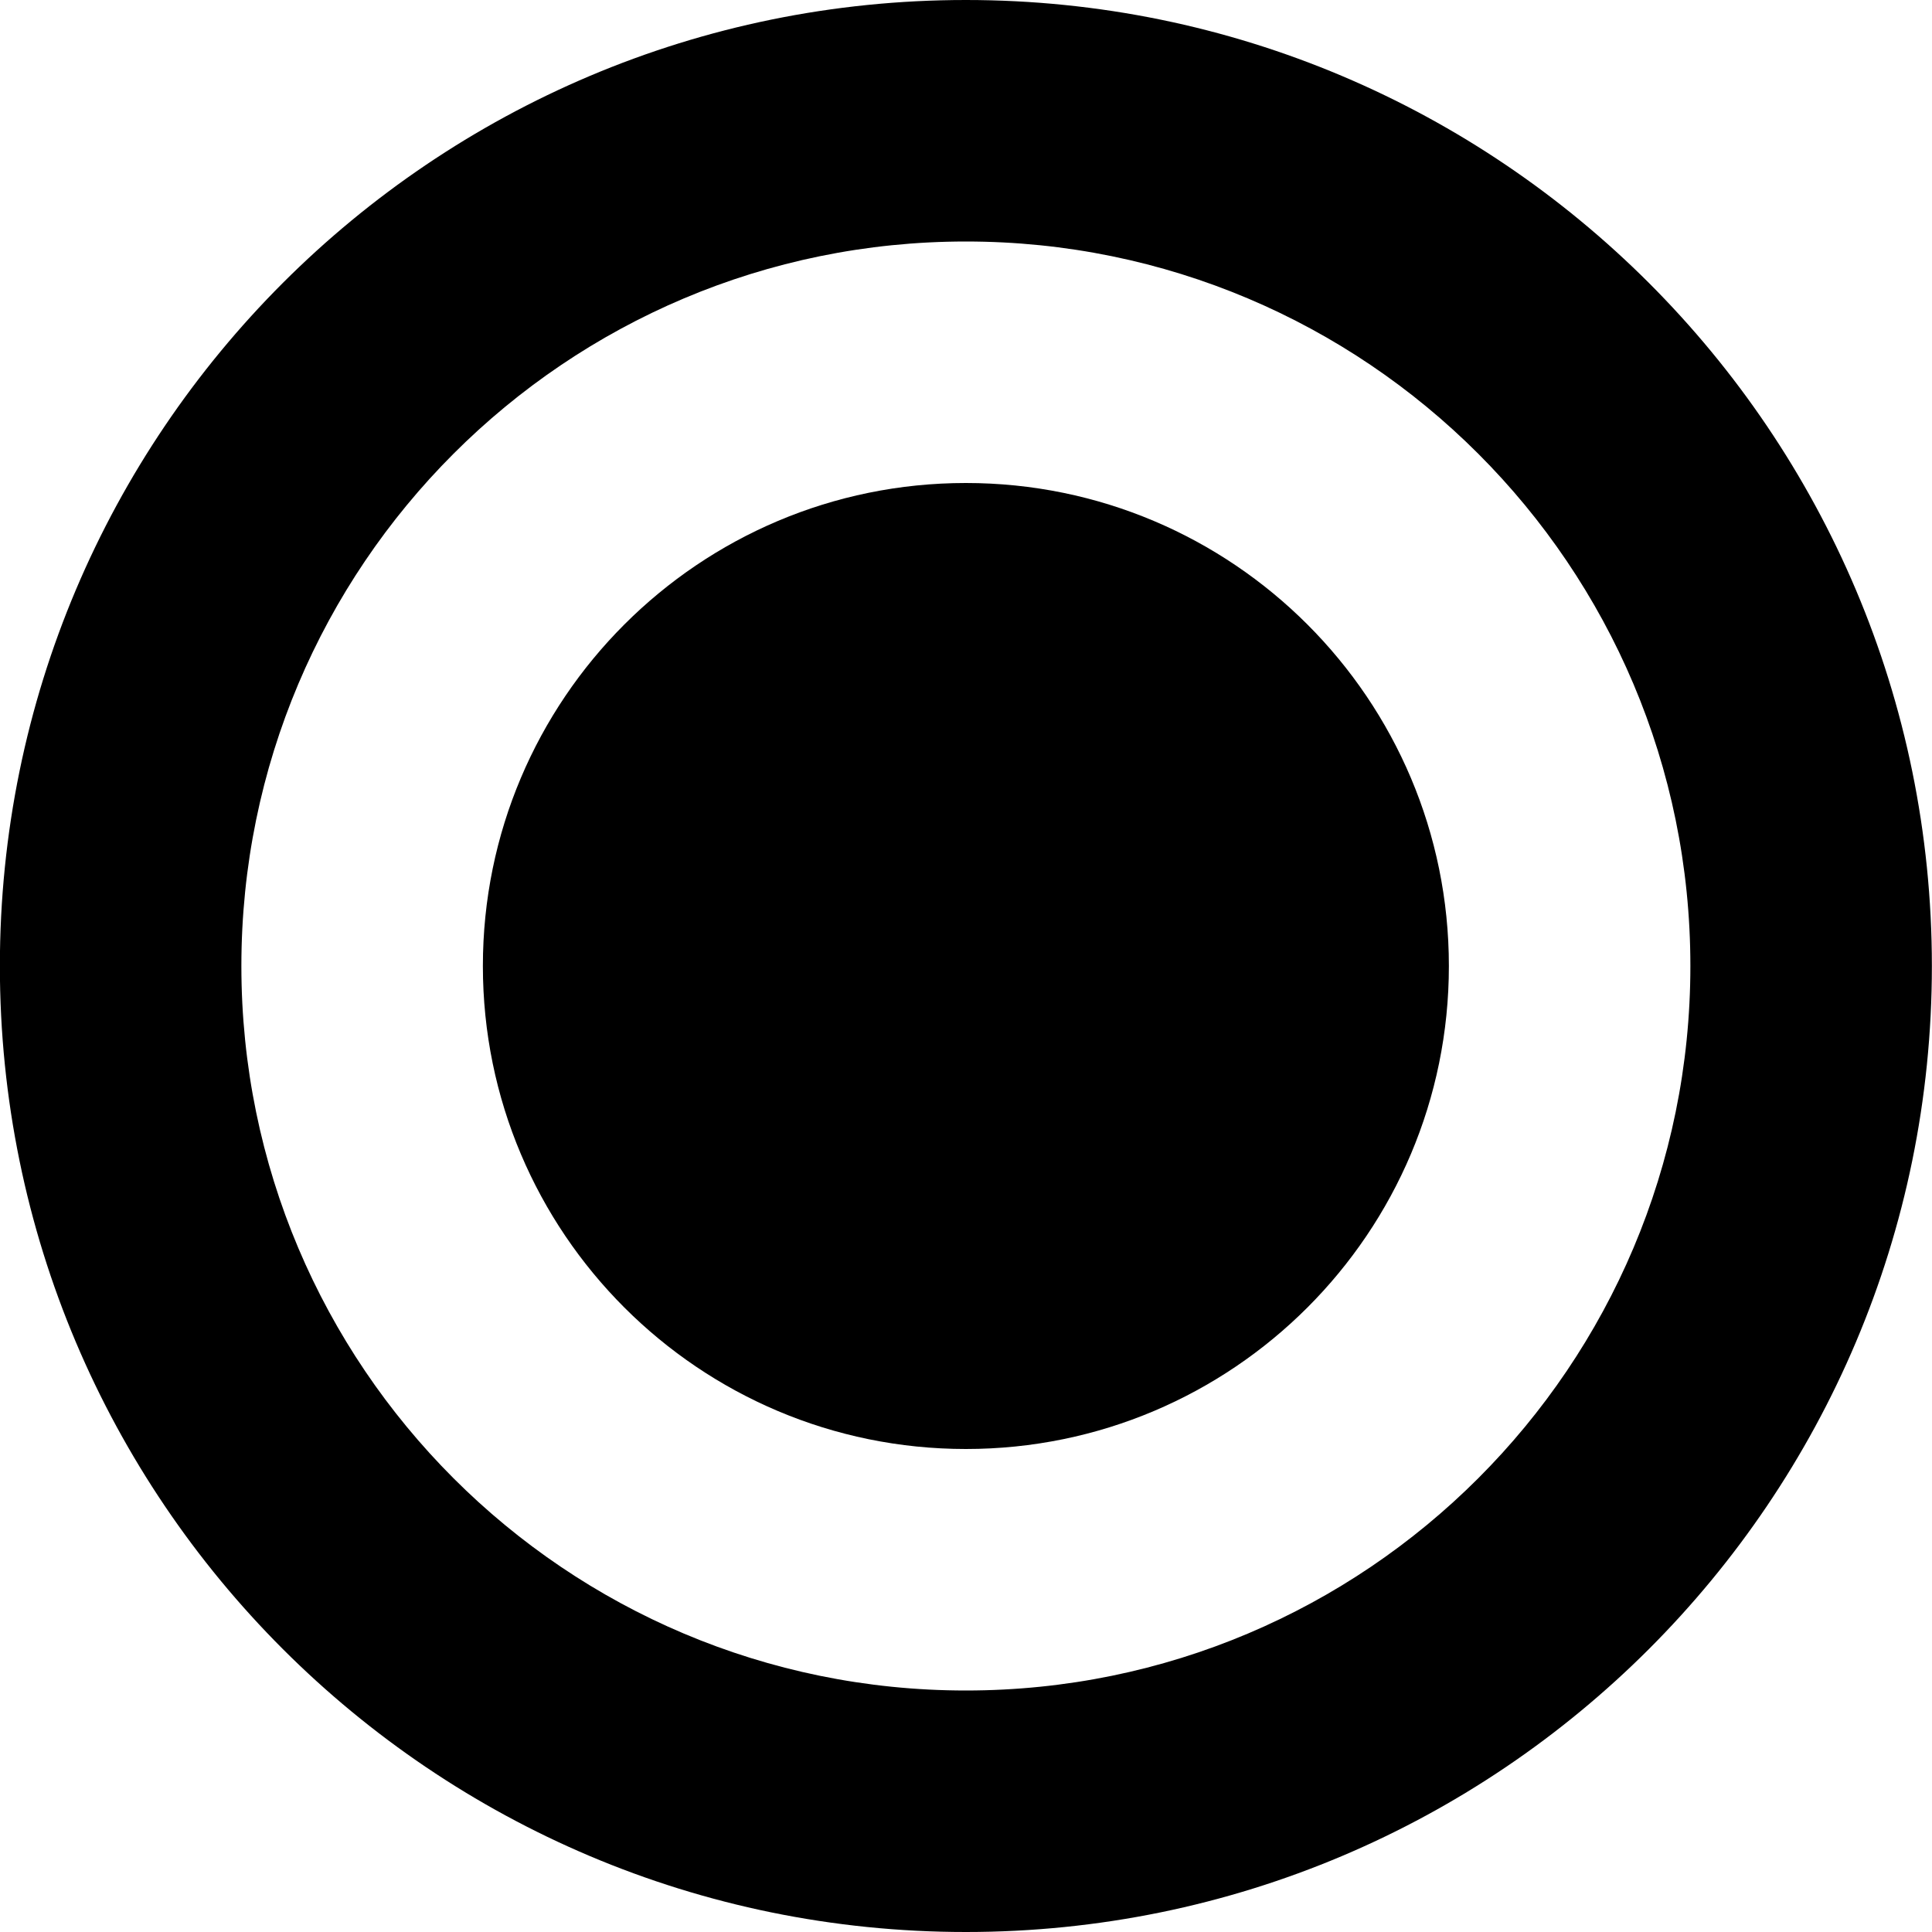 <svg viewBox="0 0 16 16" fill="none" xmlns="http://www.w3.org/2000/svg"><g clip-path="url(#clip0_8874_15288)" fill="currentColor"><path d="M7.999 12c2.209 0 4-1.791 4-4 0-2.209-1.791-4-4-4-2.209 0-4 1.791-4 4 0 2.209 1.791 4 4 4Z"/><path fill-rule="evenodd" clip-rule="evenodd" d="M15.999 8c0 4.418-3.582 8-8 8-4.418 0-8-3.582-8-8s3.582-8 8-8c4.418 0 8 3.582 8 8Zm-2 0c0 3.314-2.686 6-6 6s-6-2.686-6-6 2.686-6 6-6 6 2.686 6 6Z"/></g><defs><clipPath id="clip0_8874_15288"><path fill="white" d="M-.001 0h16v16h-16z"/></clipPath></defs></svg>